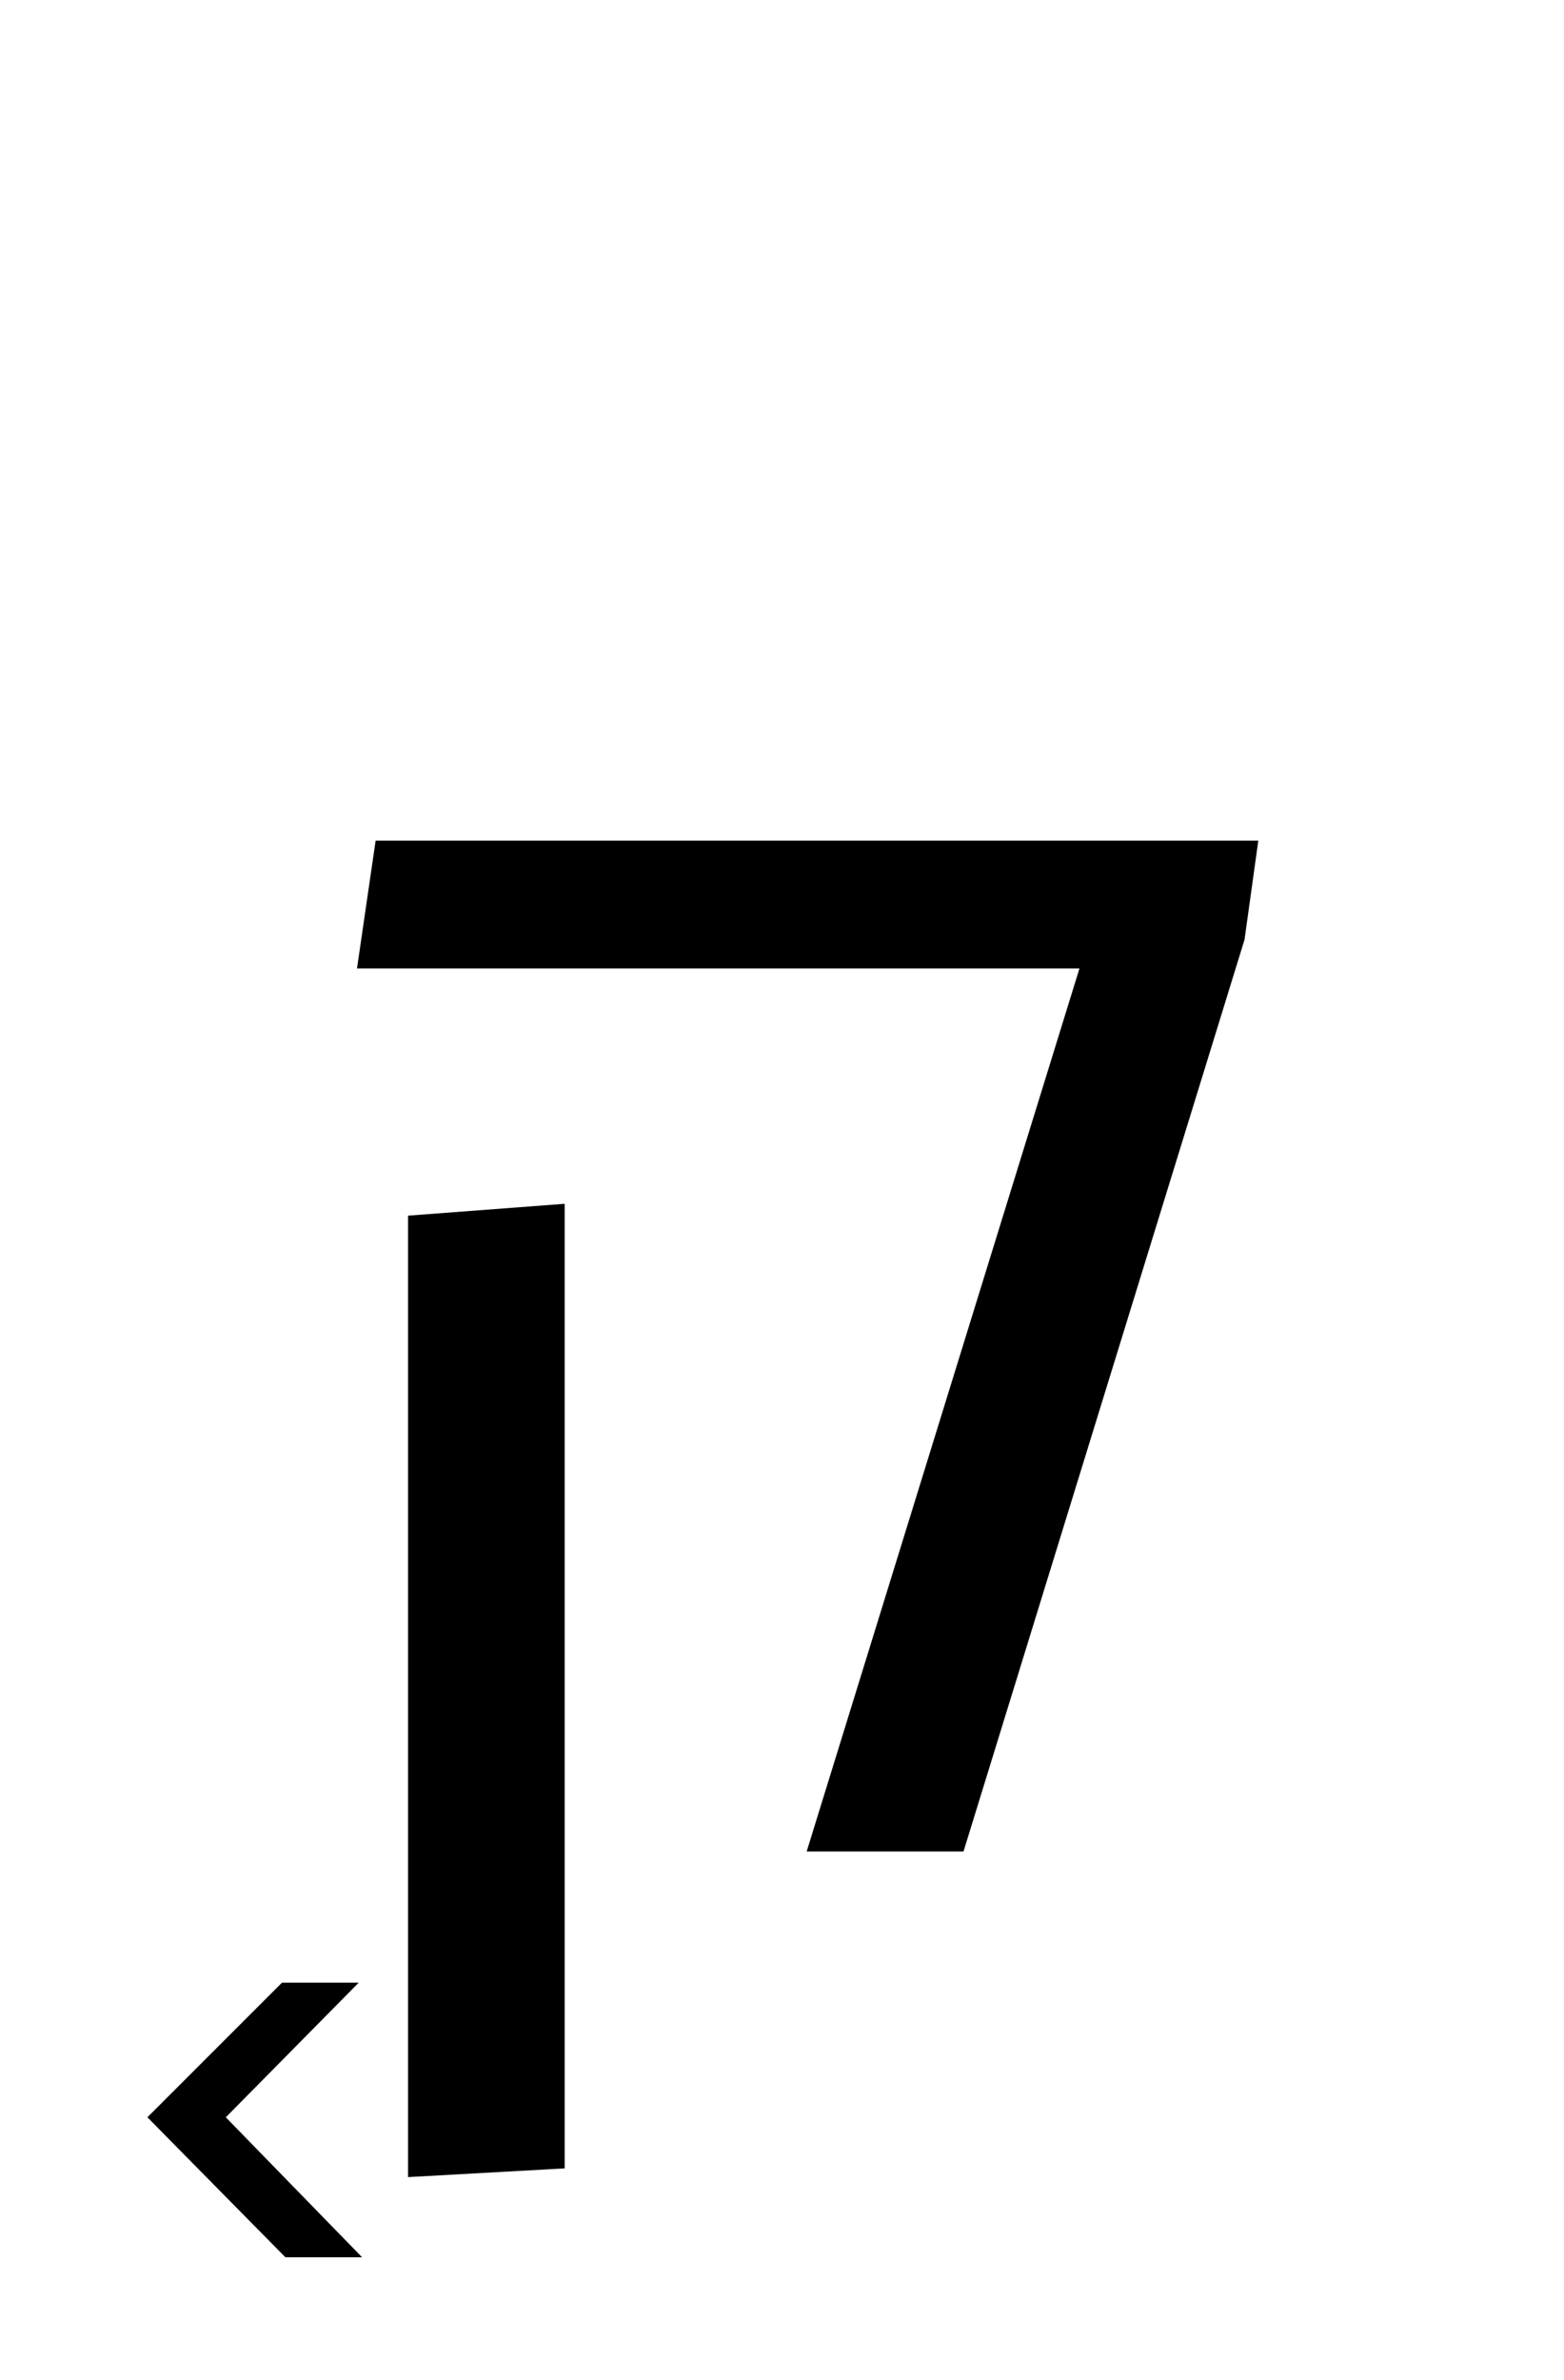 <?xml version="1.0" encoding="UTF-8"?>
<svg xmlns="http://www.w3.org/2000/svg" xmlns:xlink="http://www.w3.org/1999/xlink" width="100.969pt" height="153.609pt" viewBox="0 0 100.969 153.609" version="1.1">
<defs>
<g>
<symbol overflow="visible" id="glyph0-0">
<path style="stroke:none;" d="M 10.344 0 L 10.344 -78.547 L 55.547 -78.547 L 55.547 0 Z M 15.953 -5.609 L 49.938 -5.609 L 49.938 -72.938 L 15.953 -72.938 Z M 15.953 -5.609 "/>
</symbol>
<symbol overflow="visible" id="glyph0-1">
<path style="stroke:none;" d="M 14.406 26.188 L 5.5 17.156 L 14.188 8.469 L 19.141 8.469 L 10.562 17.156 L 19.359 26.188 Z M 14.406 26.188 "/>
</symbol>
<symbol overflow="visible" id="glyph0-2">
<path style="stroke:none;" d="M 36.078 0 L 53.688 -56.984 L 7.047 -56.984 L 8.25 -65.234 L 65.234 -65.234 L 64.344 -58.844 L 46.203 0 Z M 10.344 21.016 L 10.344 -41.031 L 20.453 -41.797 L 20.453 20.453 Z M 10.344 21.016 "/>
</symbol>
</g>
</defs>
<g id="surface1">
<g style="fill:rgb(0%,0%,0%);fill-opacity:1;">
  <use xlink:href="#glyph0-1" x="4.016" y="119.484"/>
  <use xlink:href="#glyph0-2" x="16" y="119.484"/>
</g>
</g>
</svg>
